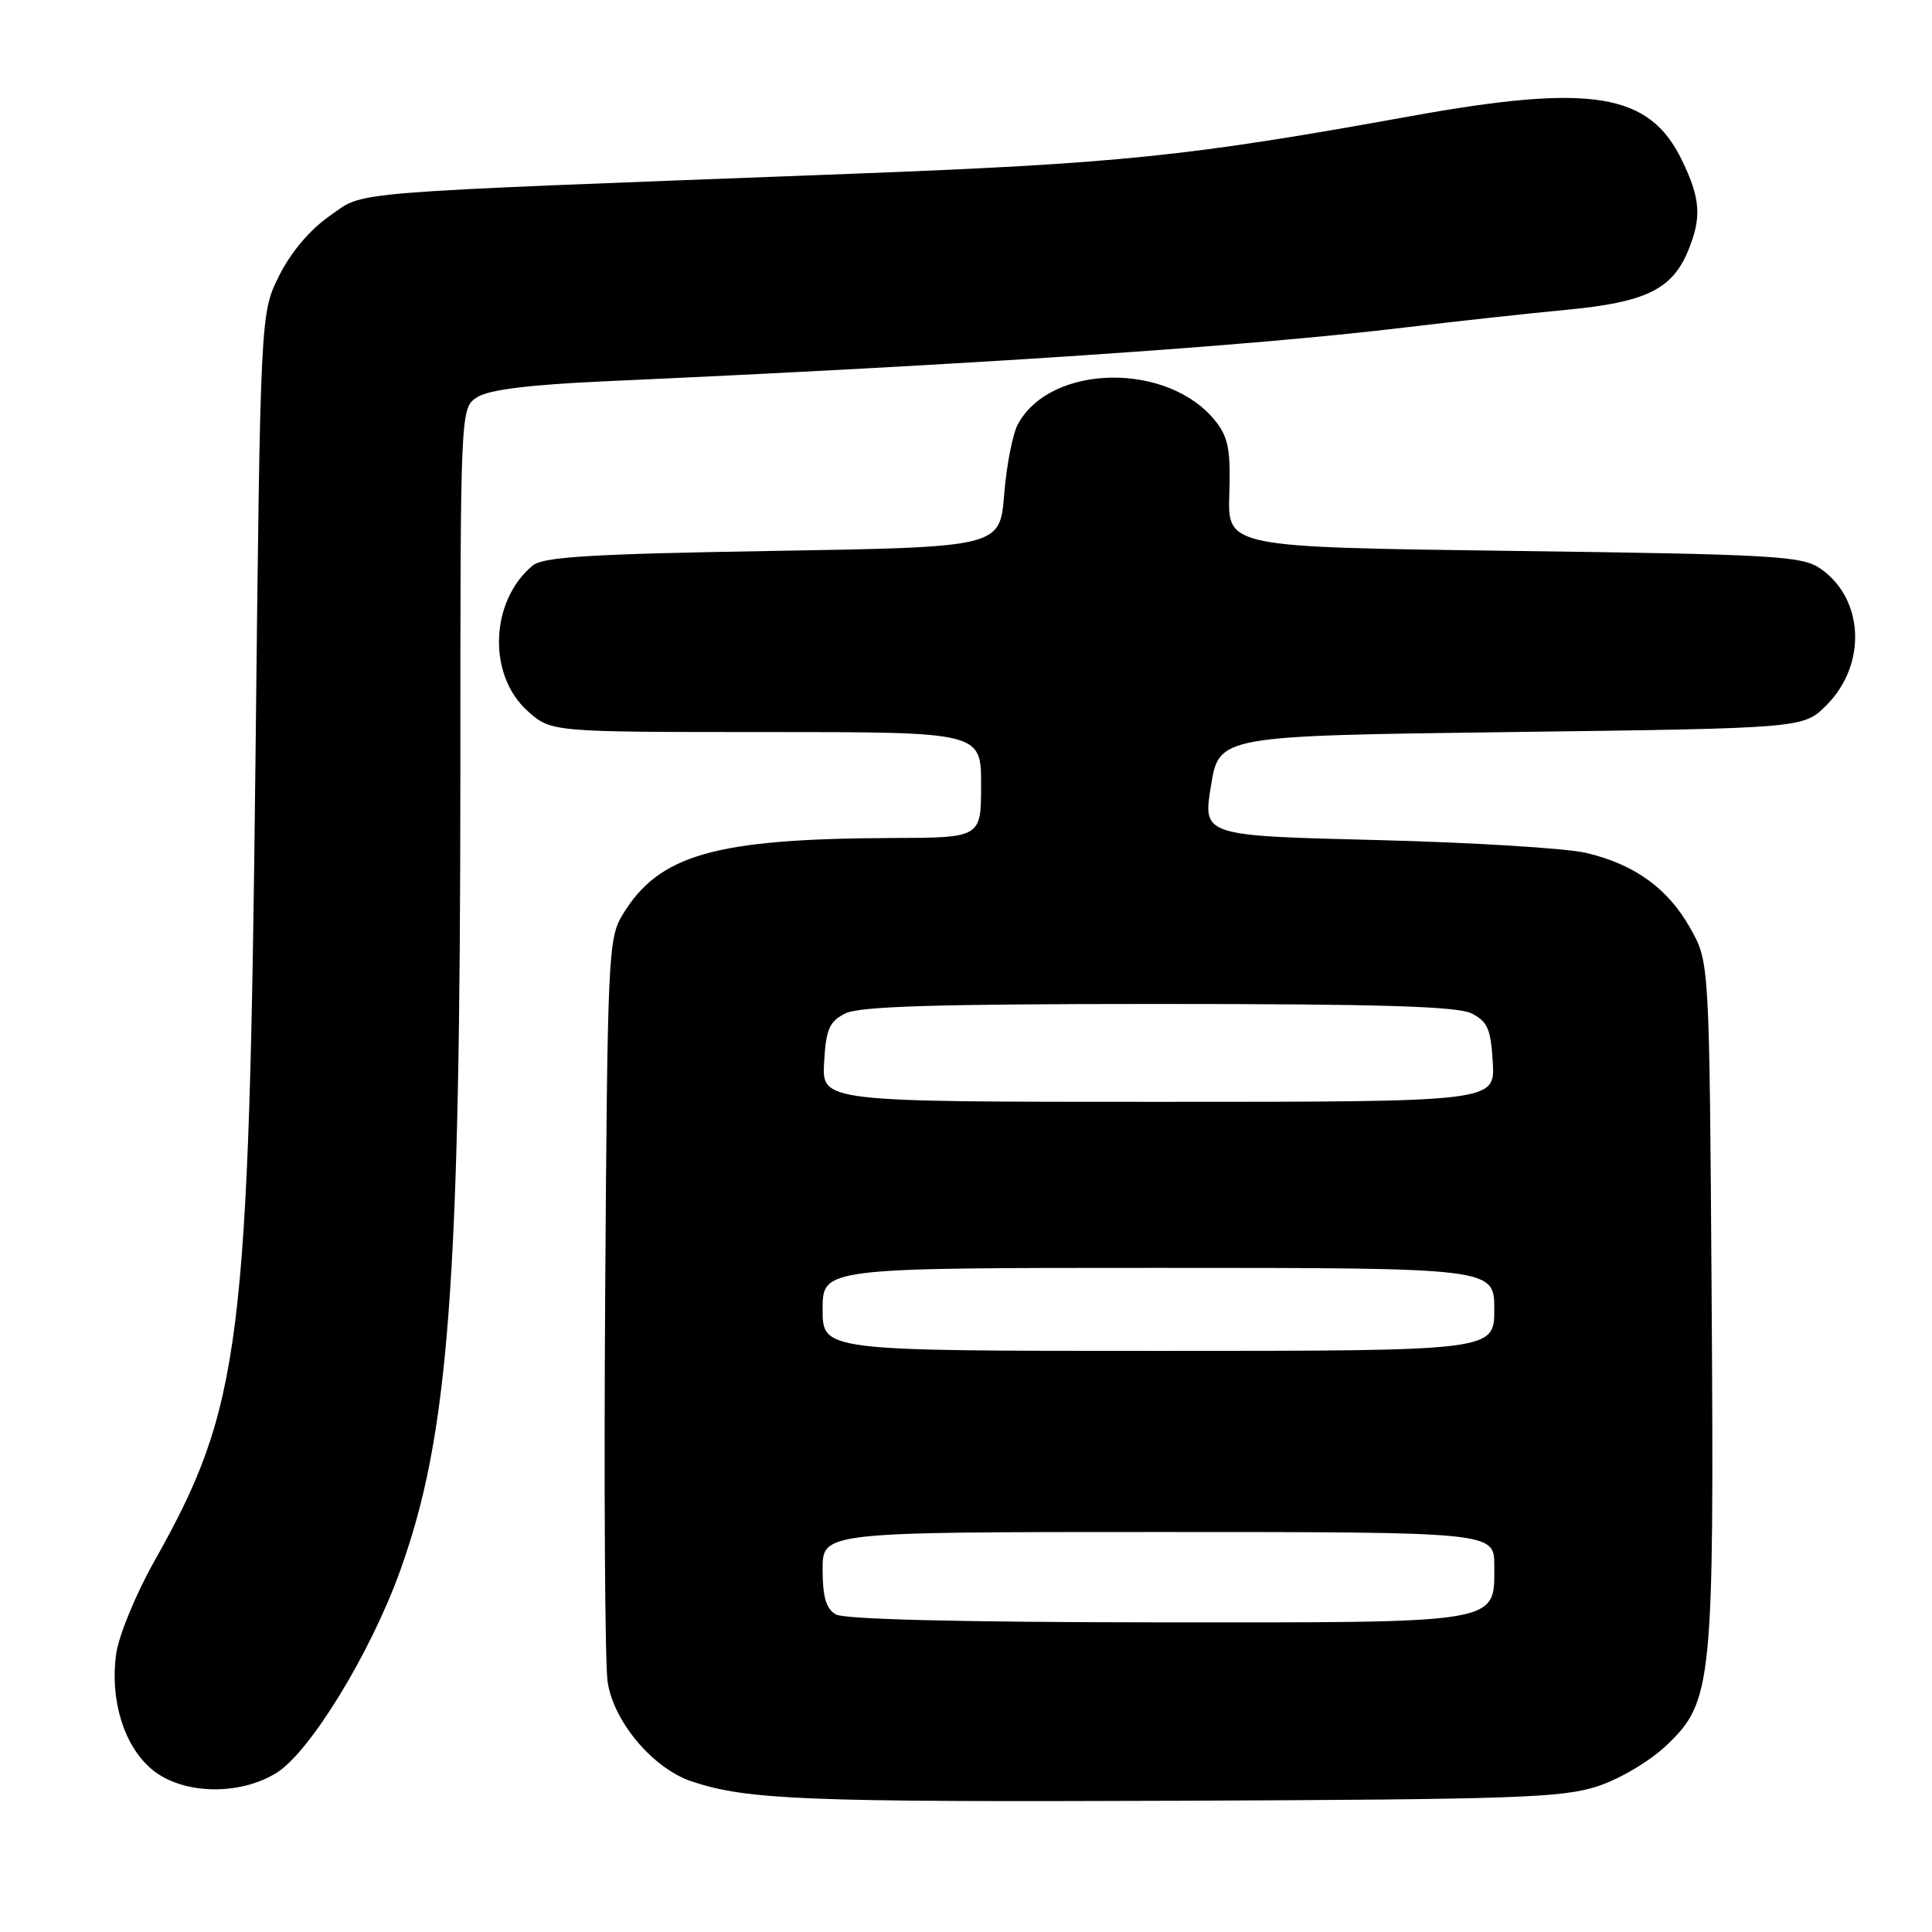 <?xml version="1.0" encoding="UTF-8" standalone="no"?>
<!DOCTYPE svg PUBLIC "-//W3C//DTD SVG 1.1//EN" "http://www.w3.org/Graphics/SVG/1.1/DTD/svg11.dtd" >
<svg xmlns="http://www.w3.org/2000/svg" xmlns:xlink="http://www.w3.org/1999/xlink" version="1.1" viewBox="0 0 256 256">
 <g >
 <path fill="currentColor"
d=" M 211.75 236.67 C 214.73 235.68 218.68 233.32 220.88 231.21 C 226.89 225.47 227.14 222.98 226.80 171.86 C 226.50 127.50 226.50 127.50 224.00 123.04 C 221.03 117.74 216.65 114.56 210.21 113.02 C 207.62 112.40 195.12 111.63 182.44 111.31 C 159.37 110.74 159.37 110.74 160.46 104.12 C 161.54 97.50 161.54 97.50 200.25 97.00 C 238.96 96.50 238.96 96.50 242.01 93.45 C 247.42 88.04 247.00 79.27 241.15 75.30 C 238.75 73.67 234.94 73.45 200.58 73.00 C 162.66 72.50 162.66 72.50 162.89 65.46 C 163.08 59.68 162.76 57.96 161.09 55.84 C 154.87 47.94 139.25 48.15 134.88 56.20 C 134.19 57.46 133.37 61.65 133.06 65.50 C 132.50 72.50 132.50 72.50 102.40 73.00 C 78.35 73.40 71.96 73.79 70.59 74.93 C 64.92 79.63 64.58 89.45 69.92 94.22 C 73.03 97.00 73.03 97.00 101.52 97.00 C 130.00 97.00 130.00 97.00 130.00 104.00 C 130.00 111.00 130.00 111.00 118.25 111.04 C 94.70 111.13 87.31 113.23 82.48 121.23 C 80.59 124.34 80.49 126.74 80.19 171.50 C 80.02 197.35 80.16 220.45 80.51 222.83 C 81.29 228.15 86.55 234.37 91.72 236.07 C 99.08 238.50 106.71 238.80 156.00 238.61 C 201.02 238.43 207.07 238.22 211.75 236.67 Z  M 36.63 234.92 C 41.04 232.20 49.03 219.16 52.97 208.27 C 59.49 190.26 60.99 170.37 61.00 102.27 C 61.00 54.05 61.00 54.05 63.25 52.62 C 64.78 51.64 70.12 50.98 80.00 50.53 C 129.18 48.32 165.34 45.89 186.00 43.41 C 192.88 42.58 202.62 41.52 207.66 41.04 C 218.00 40.06 221.54 38.35 223.64 33.33 C 225.51 28.84 225.35 26.36 222.86 21.22 C 218.54 12.29 210.88 11.05 186.82 15.41 C 157.41 20.74 148.34 21.67 112.50 23.04 C 44.08 25.64 48.48 25.29 43.73 28.58 C 41.09 30.41 38.56 33.39 37.00 36.51 C 34.50 41.50 34.50 41.50 33.86 100.00 C 32.99 178.49 32.00 186.33 20.40 206.96 C 17.97 211.28 15.72 216.77 15.39 219.17 C 14.55 225.27 16.43 231.34 20.10 234.43 C 24.08 237.78 31.64 238.00 36.63 234.92 Z  M 110.75 213.92 C 109.46 213.17 109.00 211.61 109.00 207.95 C 109.00 203.00 109.00 203.00 153.50 203.00 C 198.00 203.00 198.00 203.00 198.00 207.44 C 198.00 215.23 199.33 215.00 153.03 214.97 C 127.37 214.95 111.86 214.57 110.75 213.92 Z  M 109.00 173.50 C 109.00 168.00 109.00 168.00 153.50 168.00 C 198.00 168.00 198.00 168.00 198.00 173.50 C 198.00 179.00 198.00 179.00 153.50 179.00 C 109.00 179.00 109.00 179.00 109.00 173.50 Z  M 109.20 140.77 C 109.45 136.36 109.89 135.35 112.00 134.29 C 113.88 133.34 124.13 133.03 153.50 133.03 C 182.87 133.03 193.12 133.34 195.00 134.29 C 197.11 135.35 197.55 136.36 197.80 140.77 C 198.10 146.00 198.10 146.00 153.50 146.00 C 108.90 146.00 108.90 146.00 109.20 140.77 Z "/>
</g>
</svg>